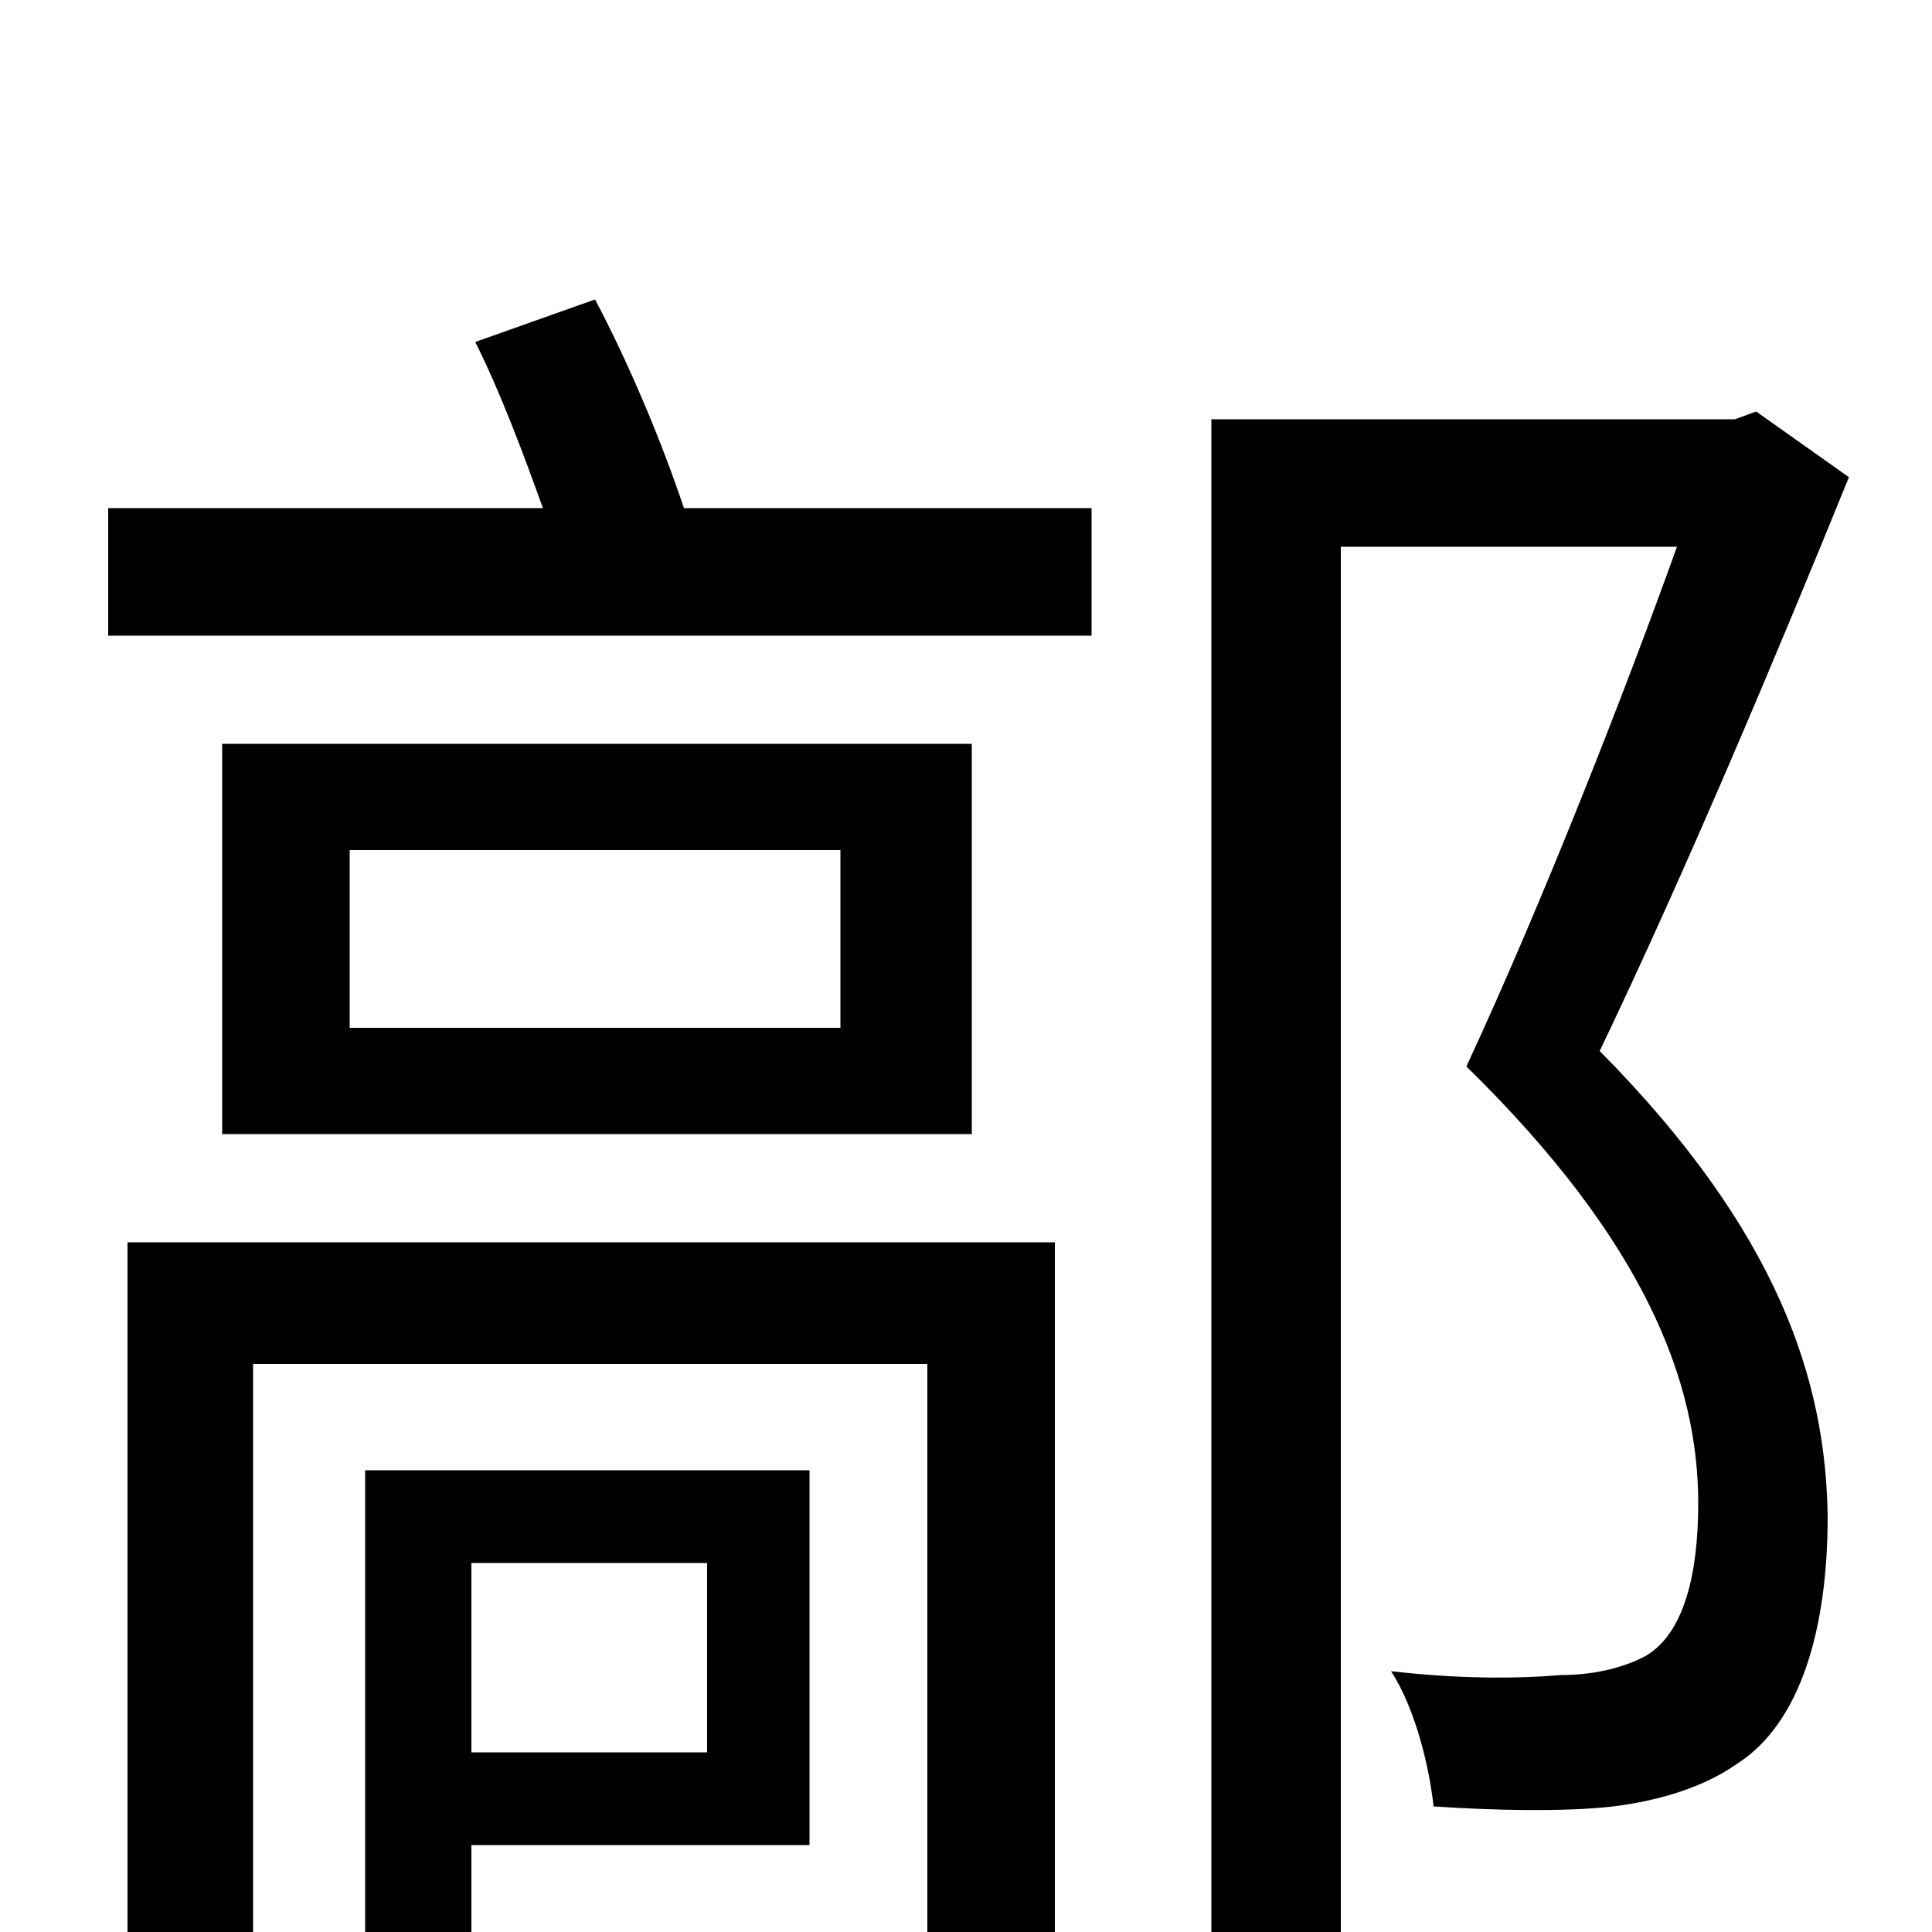 <svg xmlns="http://www.w3.org/2000/svg" viewBox="0 -1000 1000 1000">
	<path fill="#000000" d="M366 -191V-93H244V-191ZM419 -45V-239H189V8H244V-45ZM546 -357H66V78H131V-294H480V3C480 13 477 16 467 16C459 16 428 17 394 16C402 31 410 54 414 72C465 72 498 71 518 62C541 51 546 36 546 3ZM435 -468H181V-560H435ZM503 -615H115V-413H503ZM246 -823C259 -797 271 -765 281 -737H56V-671H565V-737H354C343 -770 326 -811 308 -845ZM909 -787L898 -783H627V74H694V-717H868C840 -639 798 -532 759 -448C852 -357 879 -284 879 -222C879 -186 872 -155 852 -143C839 -136 823 -133 808 -133C784 -131 755 -131 720 -135C733 -115 740 -84 742 -65C772 -63 809 -62 835 -65C859 -68 882 -75 899 -87C932 -108 946 -157 946 -215C945 -285 921 -362 828 -456C873 -550 920 -662 957 -753Z"/>
</svg>
